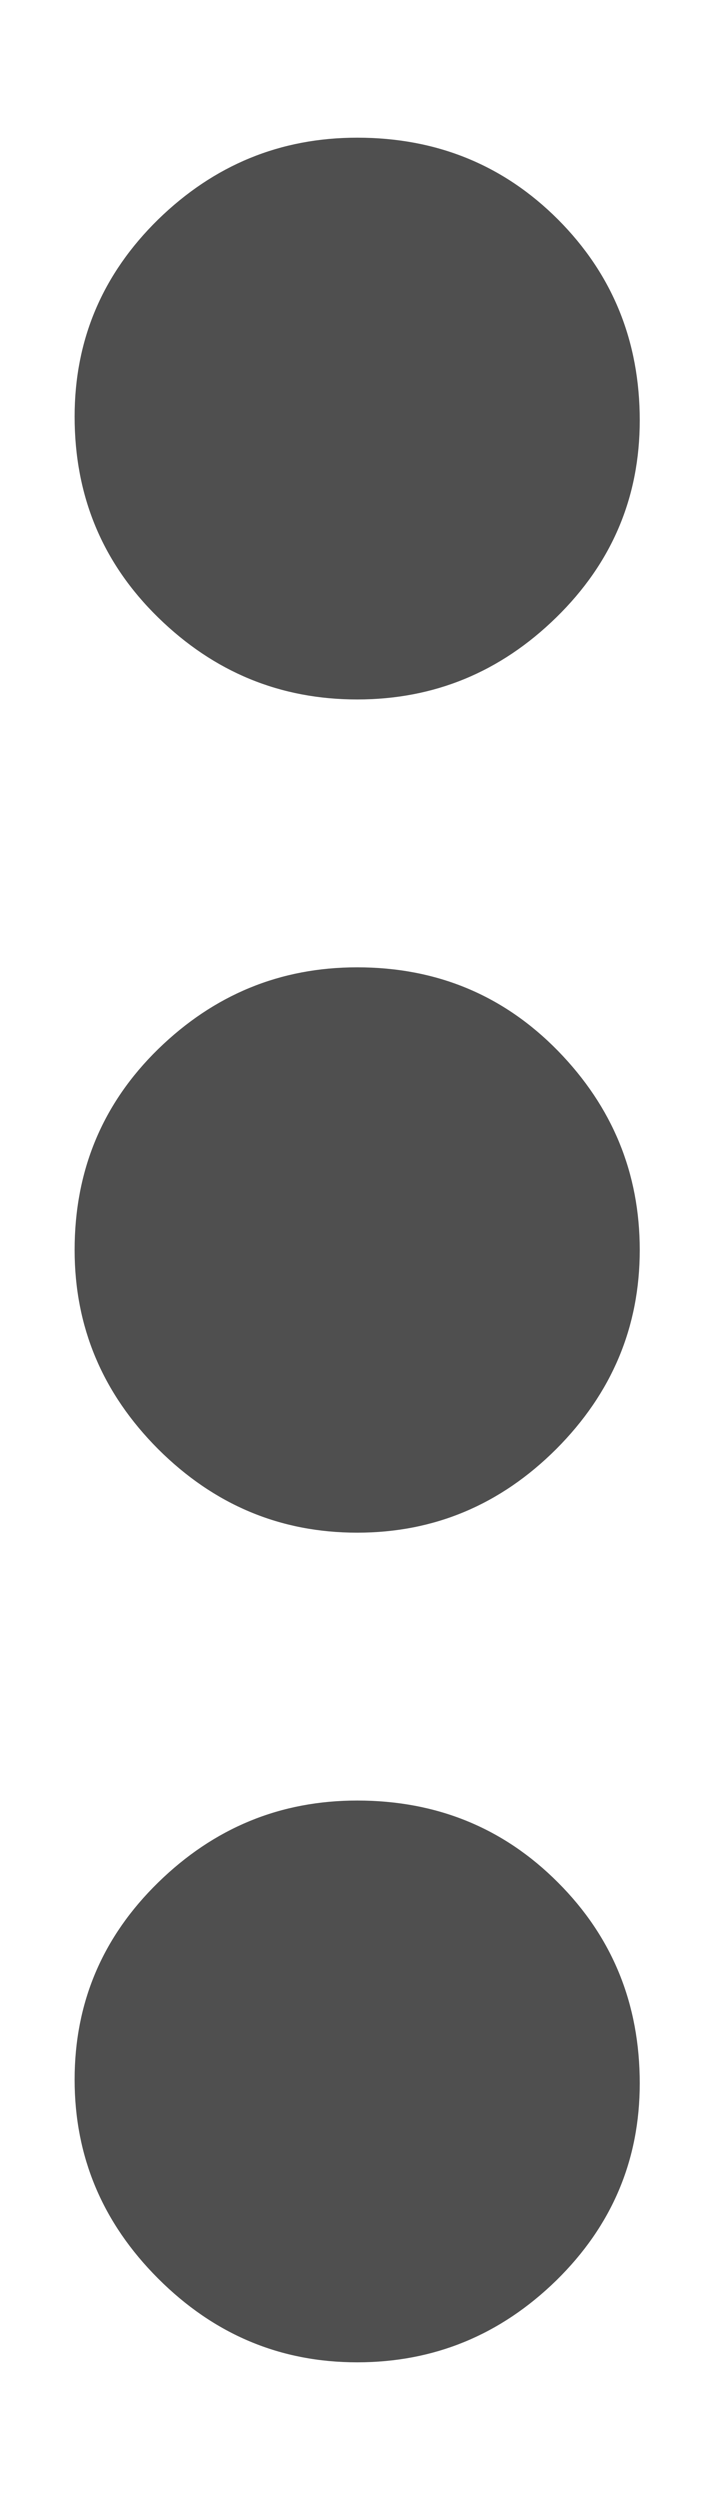 <svg width="4" height="14" viewBox="0 0 4 14" fill="none" xmlns="http://www.w3.org/2000/svg">
<path d="M2.001 13.229C1.57 13.229 1.199 13.073 0.886 12.76C0.574 12.448 0.418 12.077 0.418 11.646C0.418 11.215 0.574 10.847 0.886 10.542C1.199 10.236 1.57 10.083 2.001 10.083C2.446 10.083 2.821 10.236 3.126 10.542C3.431 10.847 3.584 11.222 3.584 11.667C3.584 12.097 3.428 12.465 3.116 12.771C2.803 13.076 2.432 13.229 2.001 13.229ZM2.001 8.583C1.57 8.583 1.199 8.427 0.886 8.115C0.574 7.802 0.418 7.431 0.418 7C0.418 6.555 0.574 6.18 0.886 5.875C1.199 5.57 1.57 5.417 2.001 5.417C2.446 5.417 2.821 5.573 3.126 5.885C3.431 6.198 3.584 6.569 3.584 7C3.584 7.431 3.428 7.802 3.116 8.115C2.803 8.427 2.432 8.583 2.001 8.583ZM2.001 3.917C1.57 3.917 1.199 3.764 0.886 3.458C0.574 3.153 0.418 2.778 0.418 2.333C0.418 1.903 0.574 1.535 0.886 1.229C1.199 0.924 1.57 0.771 2.001 0.771C2.446 0.771 2.821 0.924 3.126 1.229C3.431 1.535 3.584 1.91 3.584 2.354C3.584 2.785 3.428 3.153 3.116 3.458C2.803 3.764 2.432 3.917 2.001 3.917Z" fill="#4F4F4F"/>
</svg>
